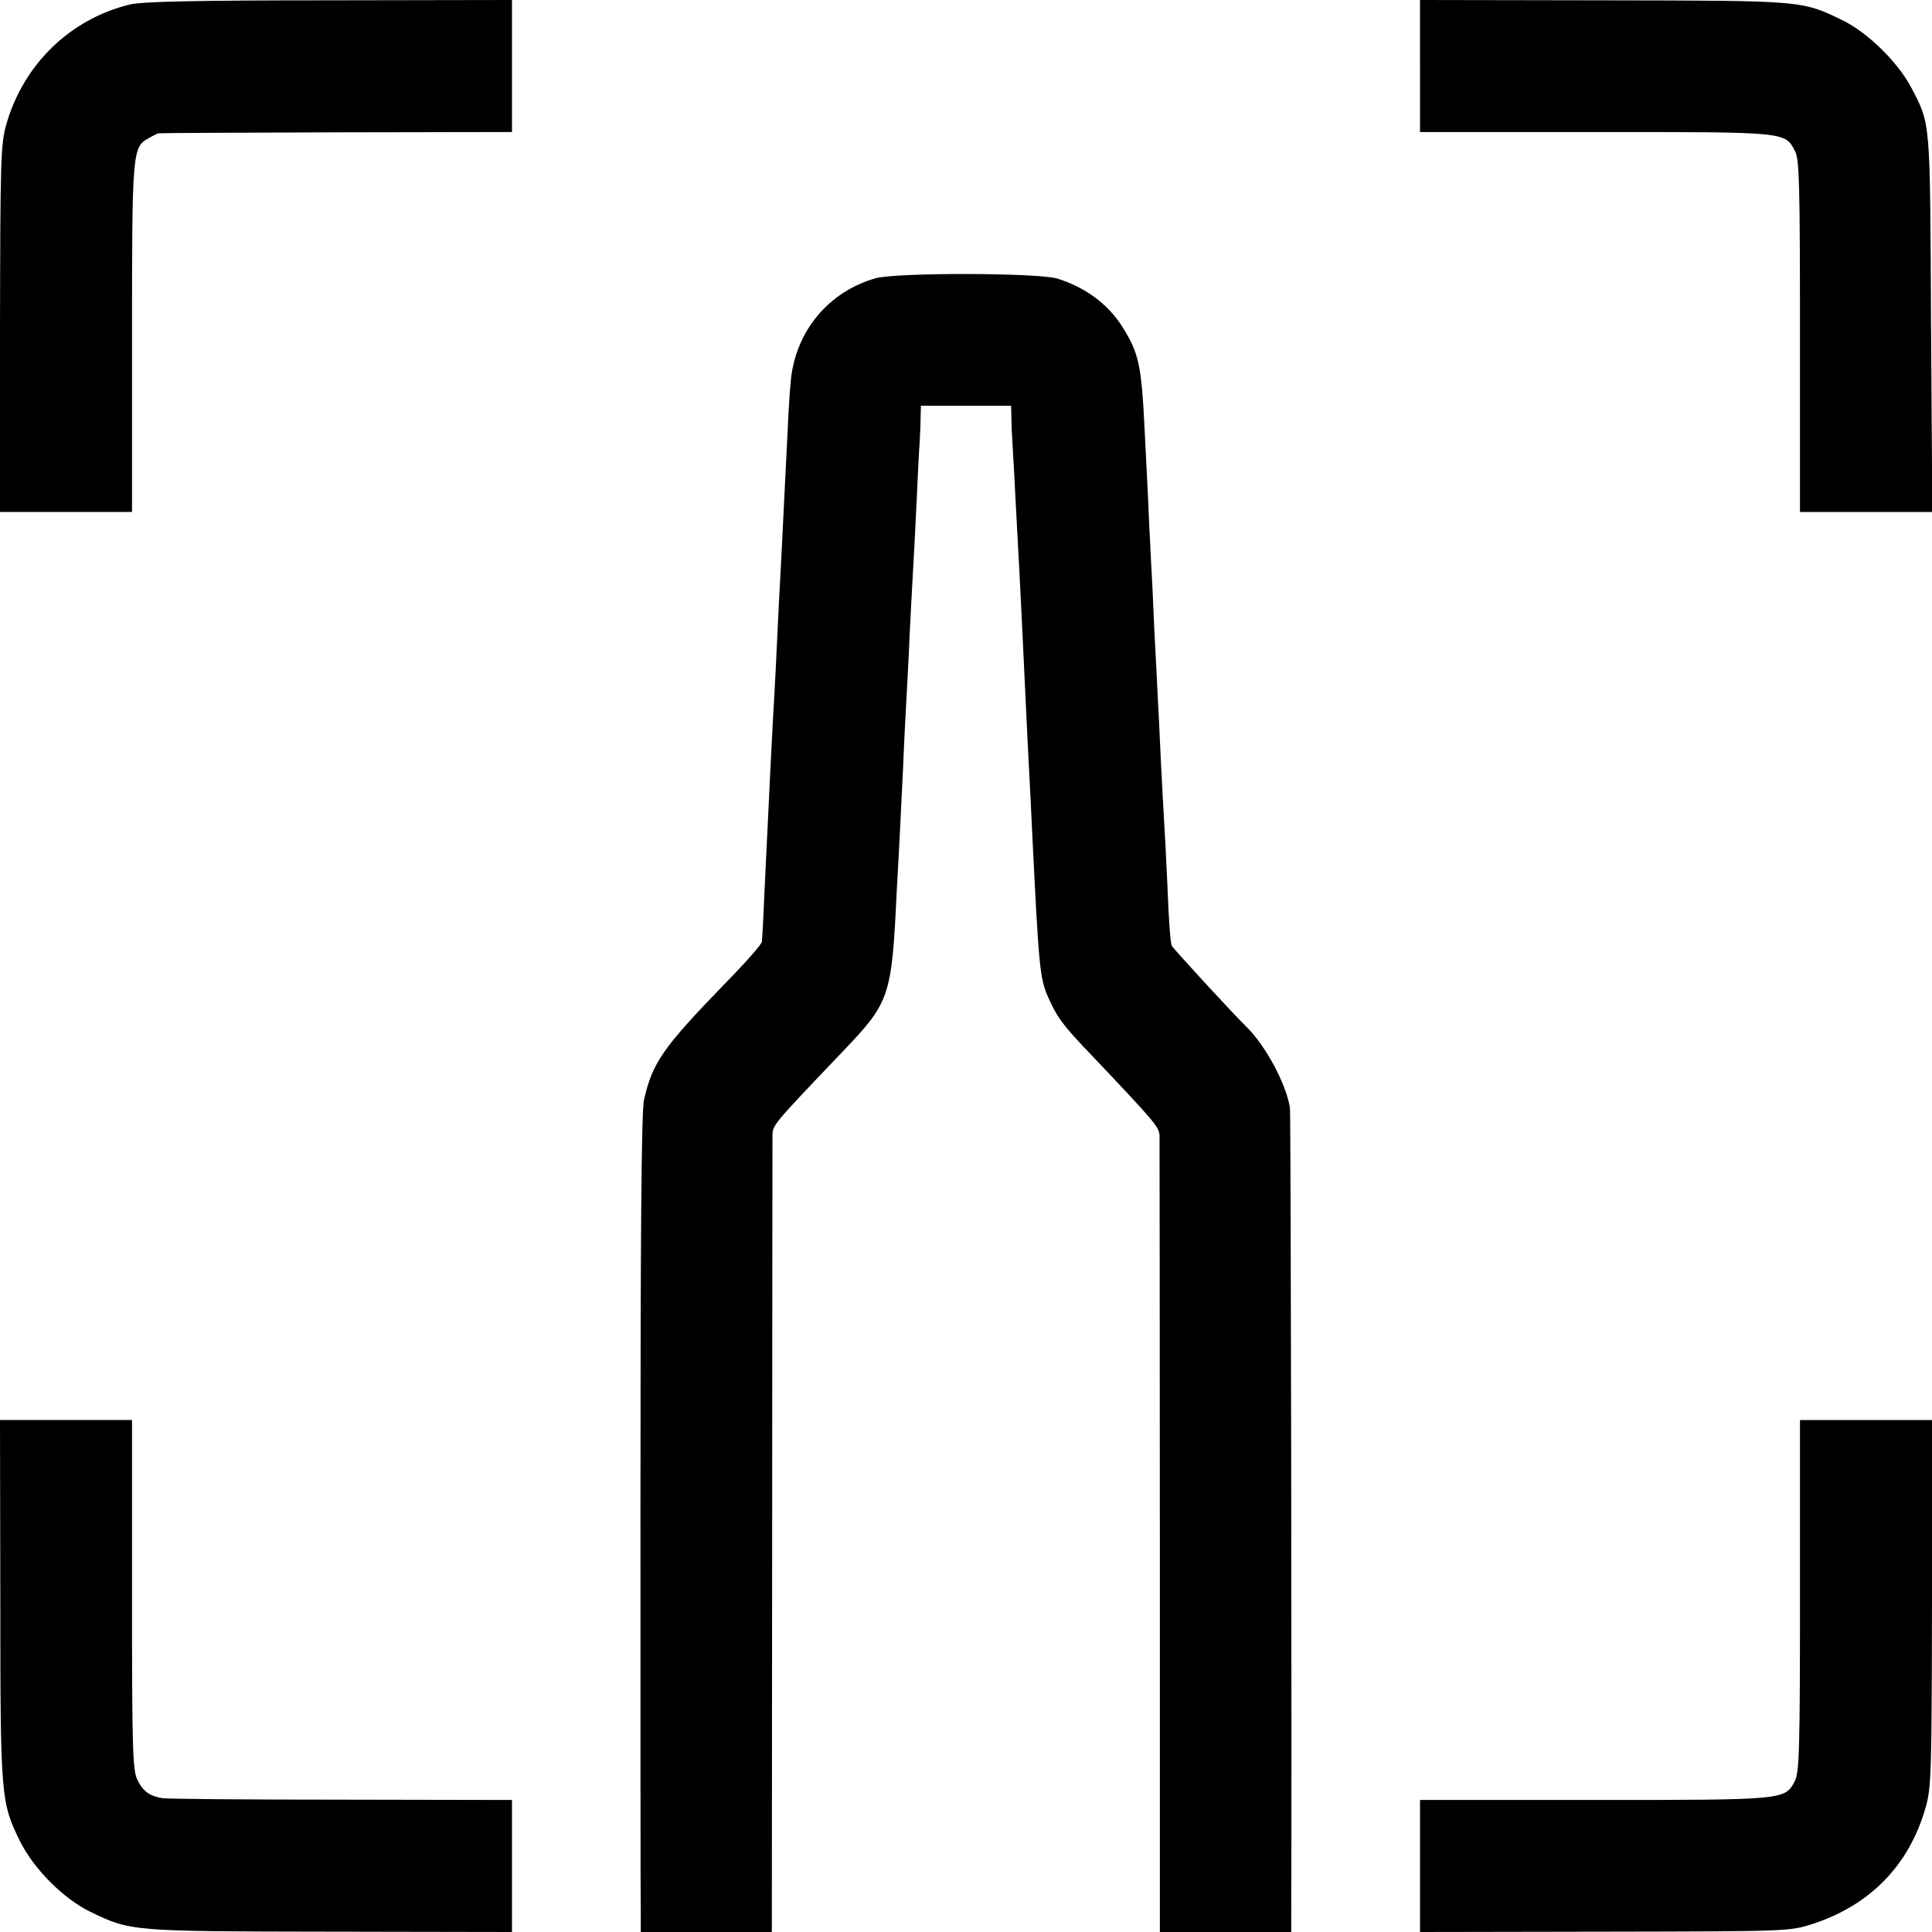 <?xml version="1.0" standalone="no"?>
<!DOCTYPE svg PUBLIC "-//W3C//DTD SVG 20010904//EN"
 "http://www.w3.org/TR/2001/REC-SVG-20010904/DTD/svg10.dtd">
<svg version="1.0" xmlns="http://www.w3.org/2000/svg"
 width="600pt" height="600pt" viewBox="0 0 600 600"
 preserveAspectRatio="xMidYMid meet">
<g transform="translate(0,600) scale(0.1,-0.1)"
fill="#000000" stroke="none">
<path d="M403 5986 c-185 -45 -330 -186 -383 -371 -18 -63 -19 -106 -20 -636
l0 -569 205 0 205 0 0 540 c0 582 1 593 52 621 12 7 26 14 31 15 4 1 252 2
552 3 l545 1 0 205 0 205 -567 -1 c-422 0 -581 -4 -620 -13z"/>
<path d="M4410 5795 l0 -205 545 0 c599 0 588 1 620 -60 13 -25 15 -106 15
-575 l0 -545 205 0 206 0 -4 588 c-3 640 -1 614 -63 733 -42 78 -136 170 -214
207 -126 61 -122 60 -742 61 l-568 1 0 -205z"/>
<path d="M2720 5136 c-146 -41 -249 -164 -264 -317 -5 -50 -7 -93 -21 -379 -3
-58 -7 -148 -10 -200 -3 -52 -8 -149 -11 -215 -3 -66 -7 -147 -9 -180 -5 -77
-19 -362 -31 -618 -3 -76 -7 -144 -8 -152 -1 -8 -51 -65 -112 -127 -197 -203
-228 -249 -254 -364 -8 -34 -11 -416 -11 -1264 0 -668 0 -1239 1 -1267 l0 -53
204 0 203 0 1 1223 c0 672 1 1236 1 1252 1 31 1 32 214 255 152 159 156 171
172 505 4 66 8 149 10 185 2 36 6 128 10 205 3 77 8 169 10 205 2 36 7 126 10
200 4 74 8 160 10 190 2 30 7 125 11 210 4 85 8 173 10 195 1 22 3 57 3 78 l1
37 140 0 140 0 1 -37 c0 -21 2 -63 4 -93 2 -30 6 -104 9 -165 3 -60 8 -153 11
-205 3 -52 7 -142 10 -200 12 -262 16 -331 20 -415 3 -49 7 -139 10 -200 21
-430 24 -462 50 -522 29 -64 44 -85 133 -178 200 -211 212 -225 213 -252 0
-16 1 -578 1 -1250 l0 -1223 204 0 204 0 0 43 c2 453 -1 2499 -4 2517 -12 74
-75 192 -135 251 -41 40 -227 242 -232 252 -4 7 -10 86 -13 176 -4 91 -9 187
-11 215 -2 28 -6 112 -10 186 -3 74 -8 167 -10 205 -2 39 -6 126 -10 195 -3
69 -7 163 -10 210 -2 47 -7 132 -9 190 -3 58 -8 157 -11 220 -10 208 -18 243
-70 326 -45 71 -117 123 -202 149 -61 18 -498 19 -563 1z"/>
<path d="M1 1031 c0 -615 2 -628 61 -749 43 -86 134 -178 218 -219 126 -61
126 -61 745 -62 l565 -1 0 205 0 205 -532 1 c-293 0 -543 2 -556 5 -39 7 -59
22 -76 58 -14 30 -16 96 -16 575 l0 541 -205 0 -205 0 1 -559z"/>
<path d="M5590 1045 c0 -476 -2 -550 -16 -576 -30 -59 -31 -59 -624 -59 l-540
0 0 -205 0 -205 573 1 c566 1 573 1 643 23 181 58 303 183 354 362 18 62 19
107 20 635 l0 569 -205 0 -205 0 0 -545z"/>
</g>
</svg>
